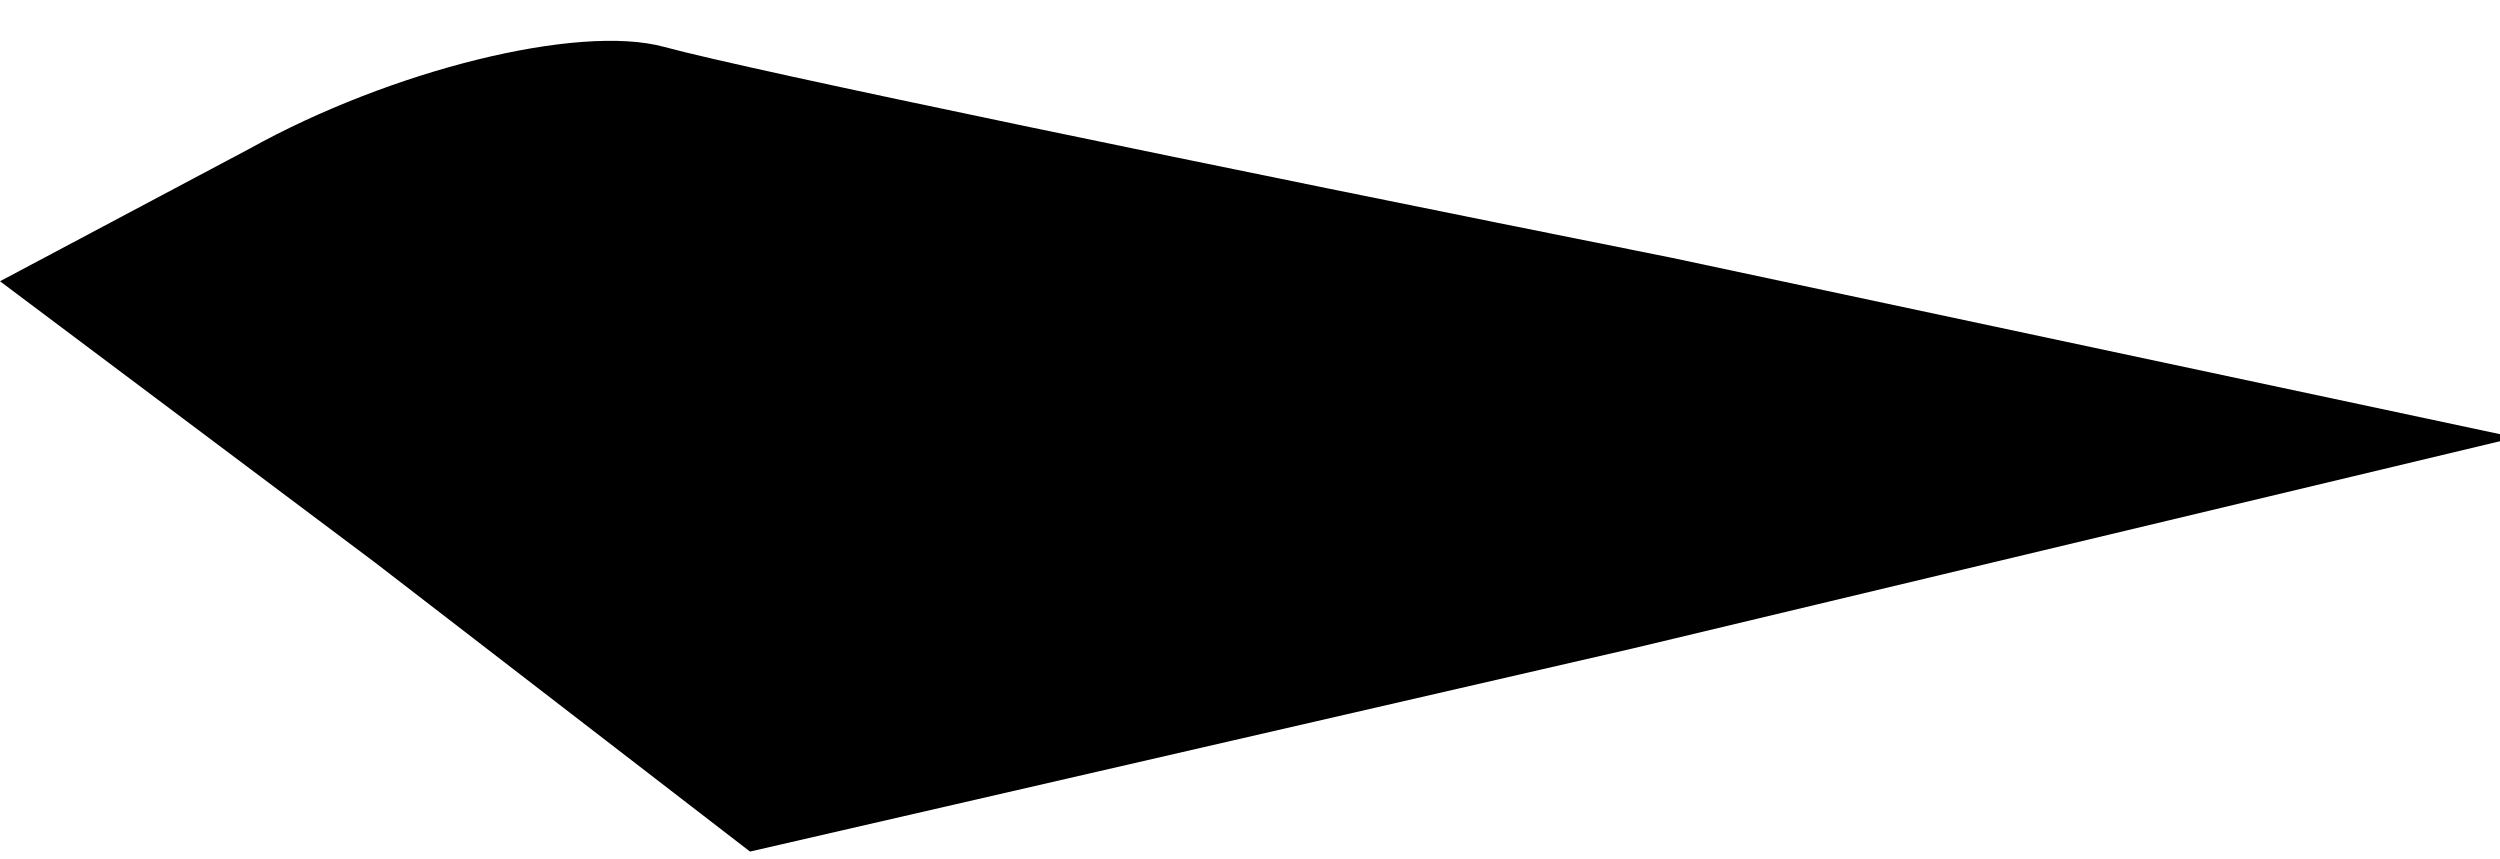 <?xml version="1.0" standalone="no"?>
<!DOCTYPE svg PUBLIC "-//W3C//DTD SVG 20010904//EN"
 "http://www.w3.org/TR/2001/REC-SVG-20010904/DTD/svg10.dtd">
<svg version="1.0" xmlns="http://www.w3.org/2000/svg"
 width="32pt" height="11pt" viewBox="0 0 32 11"
 preserveAspectRatio="xMidYMid meet">
<g transform="translate(0,11) scale(0.1,-0.1)"
fill="#000000" stroke="none">
<path fill="#000000" stroke="none" d="M32 91 l-32 -17 48 -36 48 -37 113 26
113 27 -108 23 c-60 12 -118 24 -129 27 -11 3 -35 -3 -53 -13z"/>
</g>
</svg>
